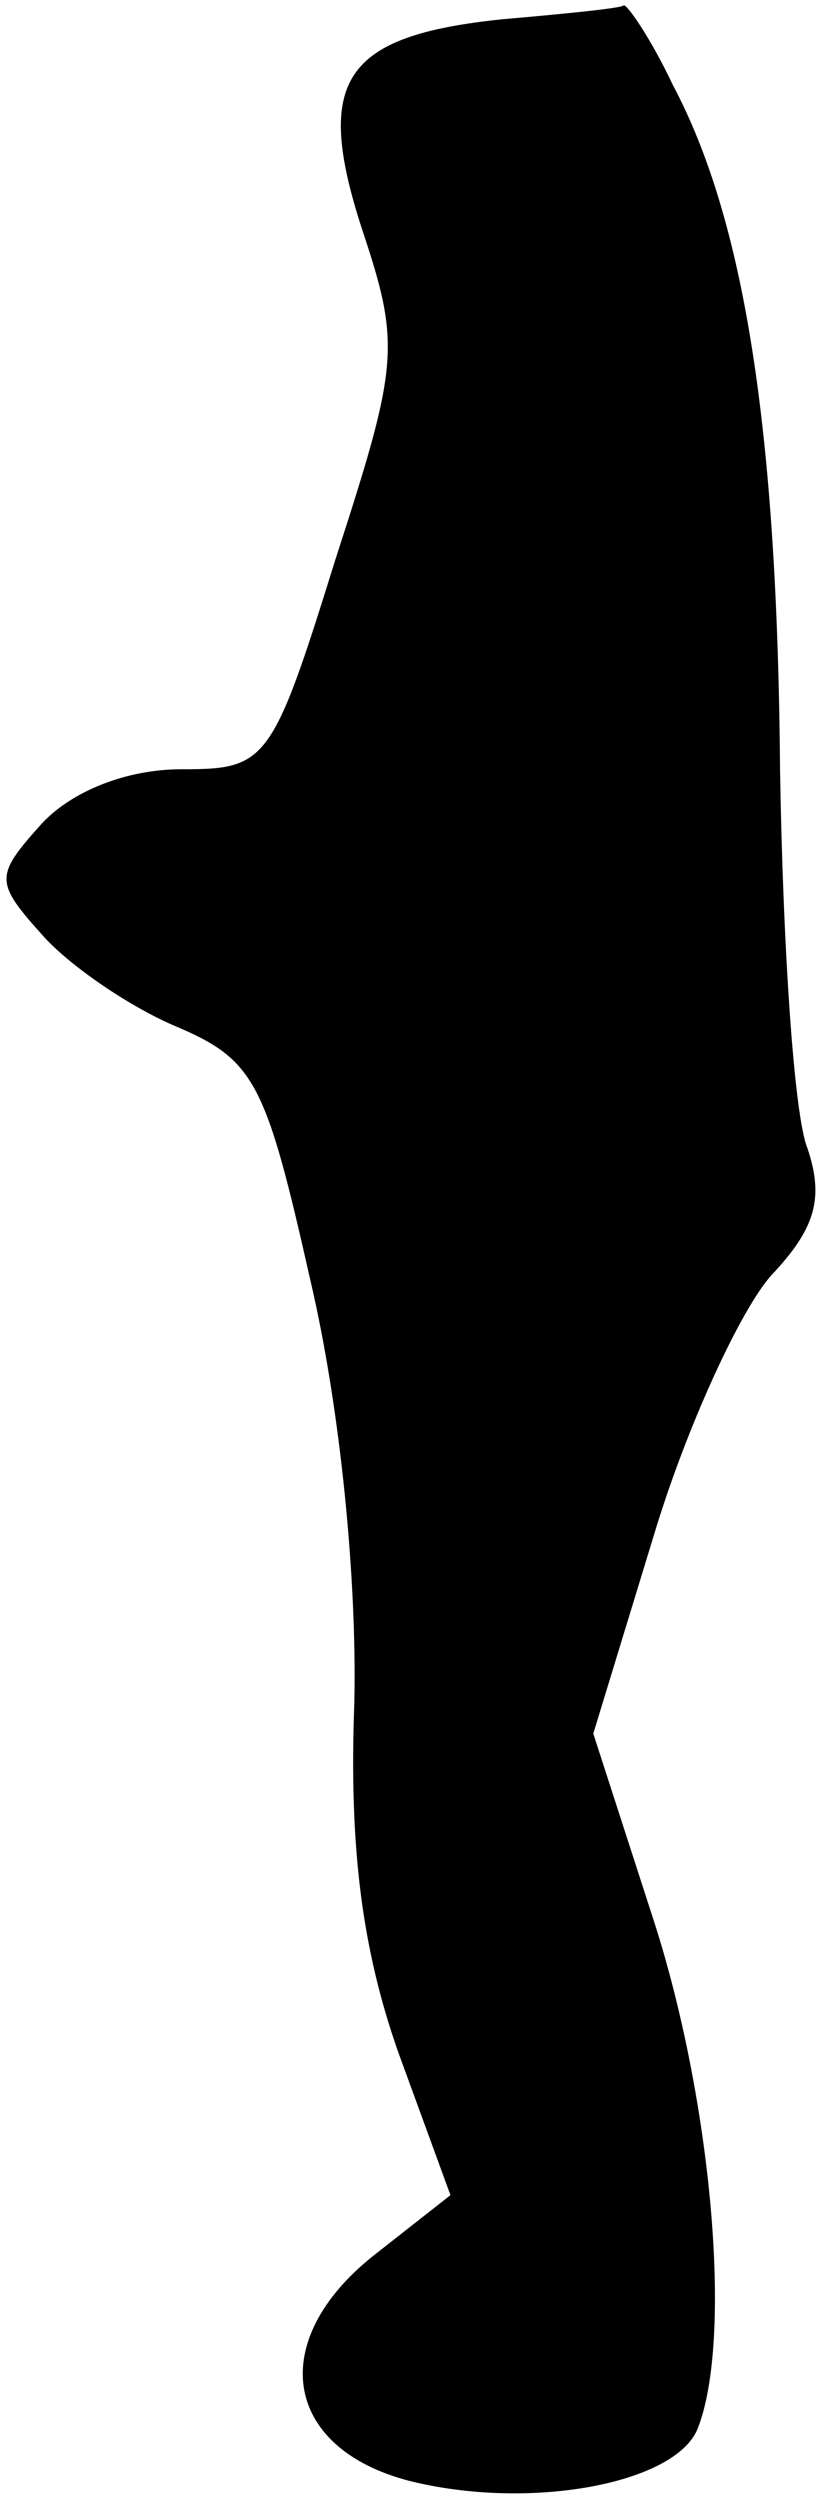 <?xml version="1.0" standalone="no"?>
<!DOCTYPE svg PUBLIC "-//W3C//DTD SVG 20010904//EN"
 "http://www.w3.org/TR/2001/REC-SVG-20010904/DTD/svg10.dtd">
<svg version="1.0" xmlns="http://www.w3.org/2000/svg"
 width="30pt" height="91pt" viewBox="0 0 30 91"
 preserveAspectRatio="xMidYMid meet">
<g transform="translate(0,91) scale(0.1,-0.1)"
fill="#000000" stroke="none">
<path fill="#000000" stroke="none" d="M183 903 c-58 -6 -69 -22 -51 -77 14
-42 13 -49 -10 -120 -23 -74 -25 -76 -56 -76 -20 0 -40 -8 -51 -20 -17 -19
-17 -21 1 -41 10 -11 32 -26 49 -33 28 -12 32 -21 48 -92 11 -47 17 -109 16
-154 -2 -53 3 -90 16 -127 l19 -52 -28 -22 c-39 -31 -33 -70 13 -82 44 -11 97
-1 105 19 13 33 5 120 -16 185 l-22 68 22 72 c12 40 32 83 43 95 16 17 19 28
13 46 -5 12 -9 75 -10 138 -1 124 -13 200 -39 249 -8 17 -17 30 -18 29 -1 -1
-21 -3 -44 -5z"/>
</g>
</svg>
